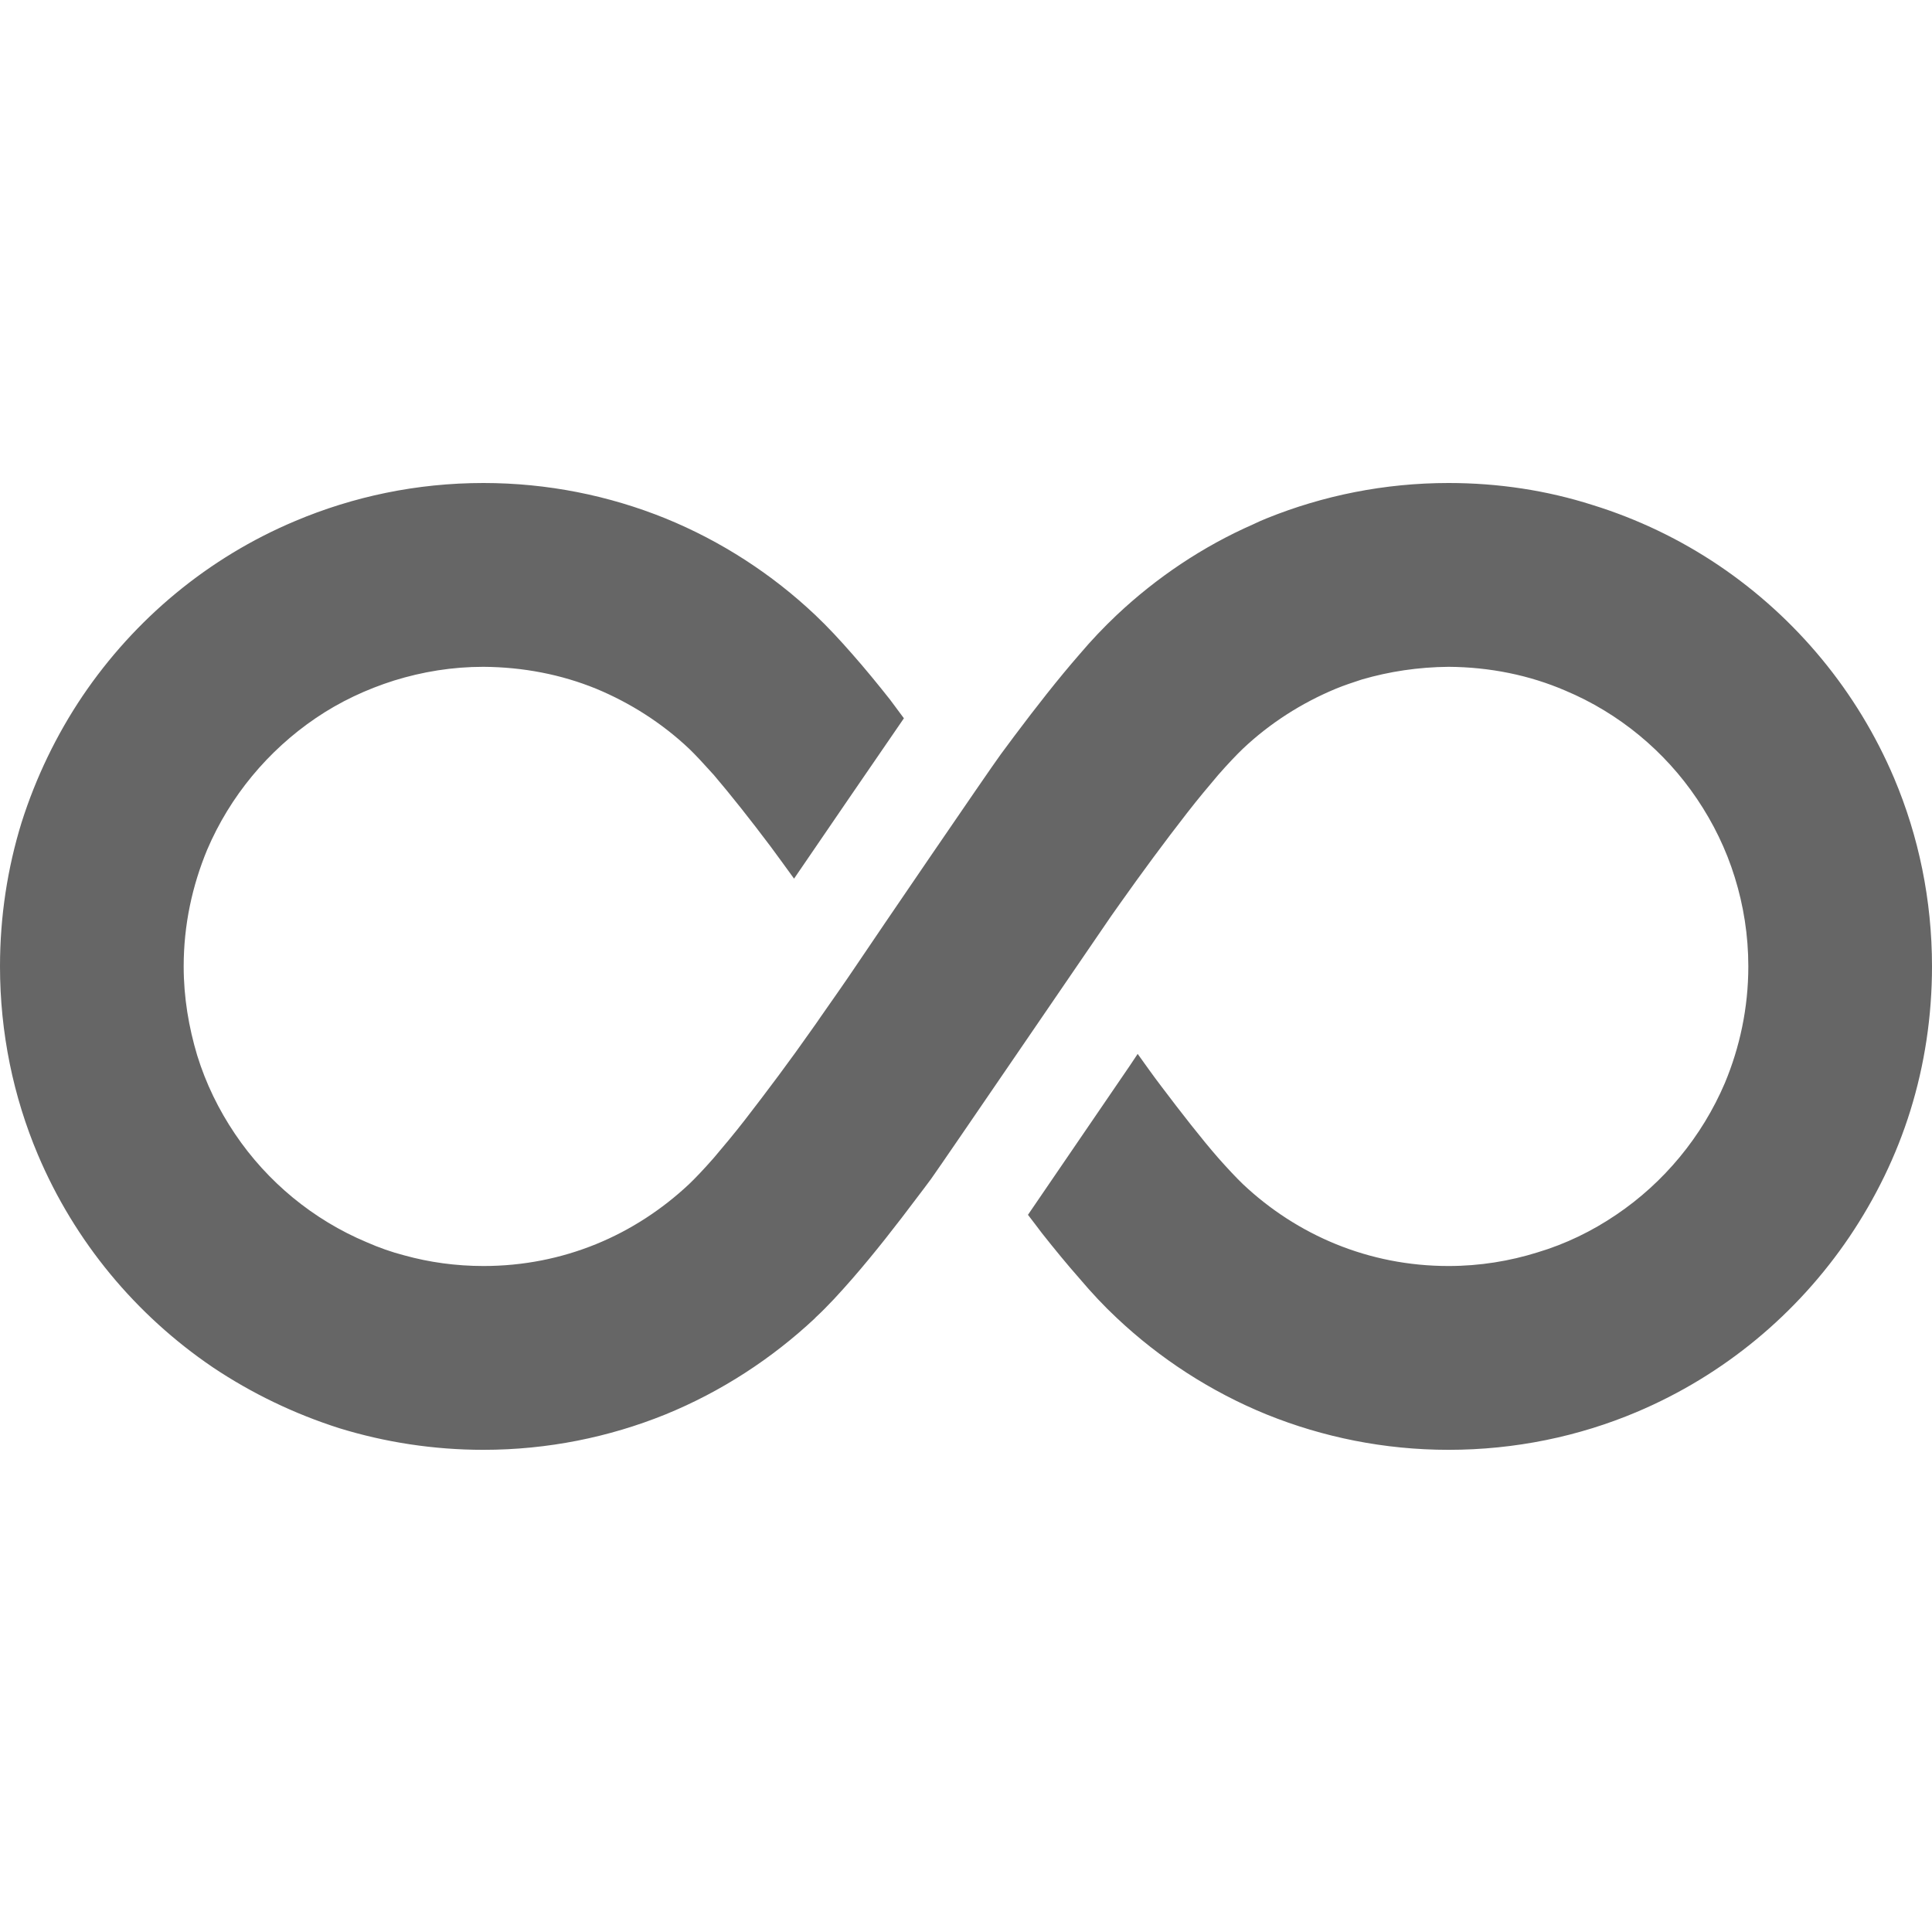 <svg xmlns="http://www.w3.org/2000/svg" width="14" height="14" viewBox="0 0 14 14" fill="none">
<path d="M13.726 5.64C13.459 5.01 13.015 4.476 12.456 4.098C12.177 3.91 11.869 3.761 11.539 3.659C11.21 3.554 10.859 3.5 10.497 3.5C10.033 3.5 9.587 3.591 9.179 3.756C9.145 3.77 9.114 3.783 9.082 3.799C8.715 3.96 8.38 4.186 8.093 4.456C8 4.544 7.911 4.637 7.823 4.741C7.667 4.92 7.506 5.126 7.35 5.334C7.318 5.377 7.284 5.422 7.252 5.466C7.166 5.583 6.344 6.788 6.2 7.003C6.127 7.112 6.041 7.234 5.948 7.367C5.928 7.397 5.905 7.429 5.883 7.46C5.729 7.68 5.556 7.911 5.398 8.115C5.319 8.217 5.239 8.312 5.172 8.391C5.101 8.472 5.038 8.538 4.993 8.581C4.798 8.764 4.569 8.914 4.318 9.016C4.067 9.118 3.793 9.174 3.503 9.174C3.304 9.174 3.111 9.147 2.93 9.097C2.837 9.073 2.747 9.041 2.658 9.002C2.269 8.839 1.936 8.563 1.703 8.217C1.585 8.042 1.492 7.852 1.429 7.648C1.368 7.444 1.331 7.229 1.331 7.003C1.331 6.702 1.393 6.419 1.501 6.158C1.667 5.769 1.943 5.438 2.289 5.203C2.463 5.085 2.654 4.995 2.857 4.931C3.061 4.868 3.276 4.832 3.503 4.832C3.793 4.834 4.067 4.888 4.318 4.99C4.569 5.094 4.798 5.241 4.993 5.425C5.038 5.468 5.101 5.536 5.172 5.615C5.294 5.758 5.439 5.941 5.584 6.134C5.64 6.211 5.697 6.287 5.754 6.367C5.971 6.05 6.351 5.493 6.55 5.205C6.517 5.16 6.483 5.115 6.449 5.069C6.358 4.954 6.267 4.843 6.177 4.741C6.086 4.637 6 4.544 5.907 4.456C5.595 4.161 5.226 3.921 4.821 3.756C4.413 3.591 3.967 3.5 3.503 3.5C3.02 3.5 2.559 3.598 2.138 3.776C1.508 4.041 0.976 4.485 0.598 5.044C0.41 5.323 0.26 5.633 0.156 5.961C0.054 6.292 0 6.641 0 7.003C0 7.485 0.097 7.947 0.274 8.366C0.541 8.998 0.985 9.53 1.542 9.908C1.823 10.096 2.131 10.245 2.461 10.35C2.79 10.451 3.141 10.506 3.503 10.506C3.967 10.506 4.413 10.415 4.821 10.25C5.226 10.085 5.593 9.845 5.905 9.553L5.907 9.55C6 9.464 6.086 9.369 6.177 9.265C6.333 9.086 6.494 8.88 6.65 8.672C6.682 8.629 6.716 8.586 6.747 8.543C6.833 8.423 7.959 6.772 8.052 6.638C8.072 6.609 8.095 6.577 8.117 6.546C8.271 6.328 8.443 6.095 8.602 5.891C8.681 5.789 8.761 5.694 8.828 5.615C8.899 5.534 8.962 5.468 9.007 5.425C9.202 5.241 9.431 5.094 9.682 4.99C9.743 4.965 9.804 4.945 9.868 4.924C10.067 4.866 10.277 4.834 10.497 4.832C10.798 4.834 11.084 4.893 11.342 5.004C11.731 5.167 12.064 5.443 12.297 5.789C12.415 5.964 12.508 6.154 12.571 6.358C12.634 6.561 12.669 6.777 12.669 7.003C12.669 7.304 12.607 7.589 12.499 7.848C12.333 8.237 12.057 8.57 11.711 8.803C11.537 8.921 11.346 9.014 11.142 9.075C10.941 9.138 10.724 9.174 10.497 9.174C10.207 9.174 9.933 9.118 9.682 9.016C9.431 8.914 9.202 8.765 9.007 8.581C8.962 8.538 8.898 8.47 8.828 8.391C8.706 8.251 8.561 8.065 8.416 7.873C8.357 7.796 8.301 7.716 8.244 7.637C8.226 7.664 8.208 7.691 8.188 7.721C7.814 8.269 7.578 8.615 7.449 8.803C7.483 8.848 7.517 8.891 7.551 8.937C7.642 9.052 7.733 9.163 7.823 9.265C7.911 9.369 8 9.464 8.092 9.55C8.405 9.845 8.774 10.085 9.179 10.25C9.587 10.415 10.033 10.506 10.497 10.506C10.979 10.506 11.441 10.409 11.86 10.232C12.492 9.965 13.024 9.521 13.402 8.962C13.59 8.683 13.742 8.375 13.844 8.045C13.946 7.716 14 7.365 14 7.003C14 6.521 13.903 6.059 13.726 5.64Z" fill="currentColor" fill-opacity="0.6"/>
</svg>
